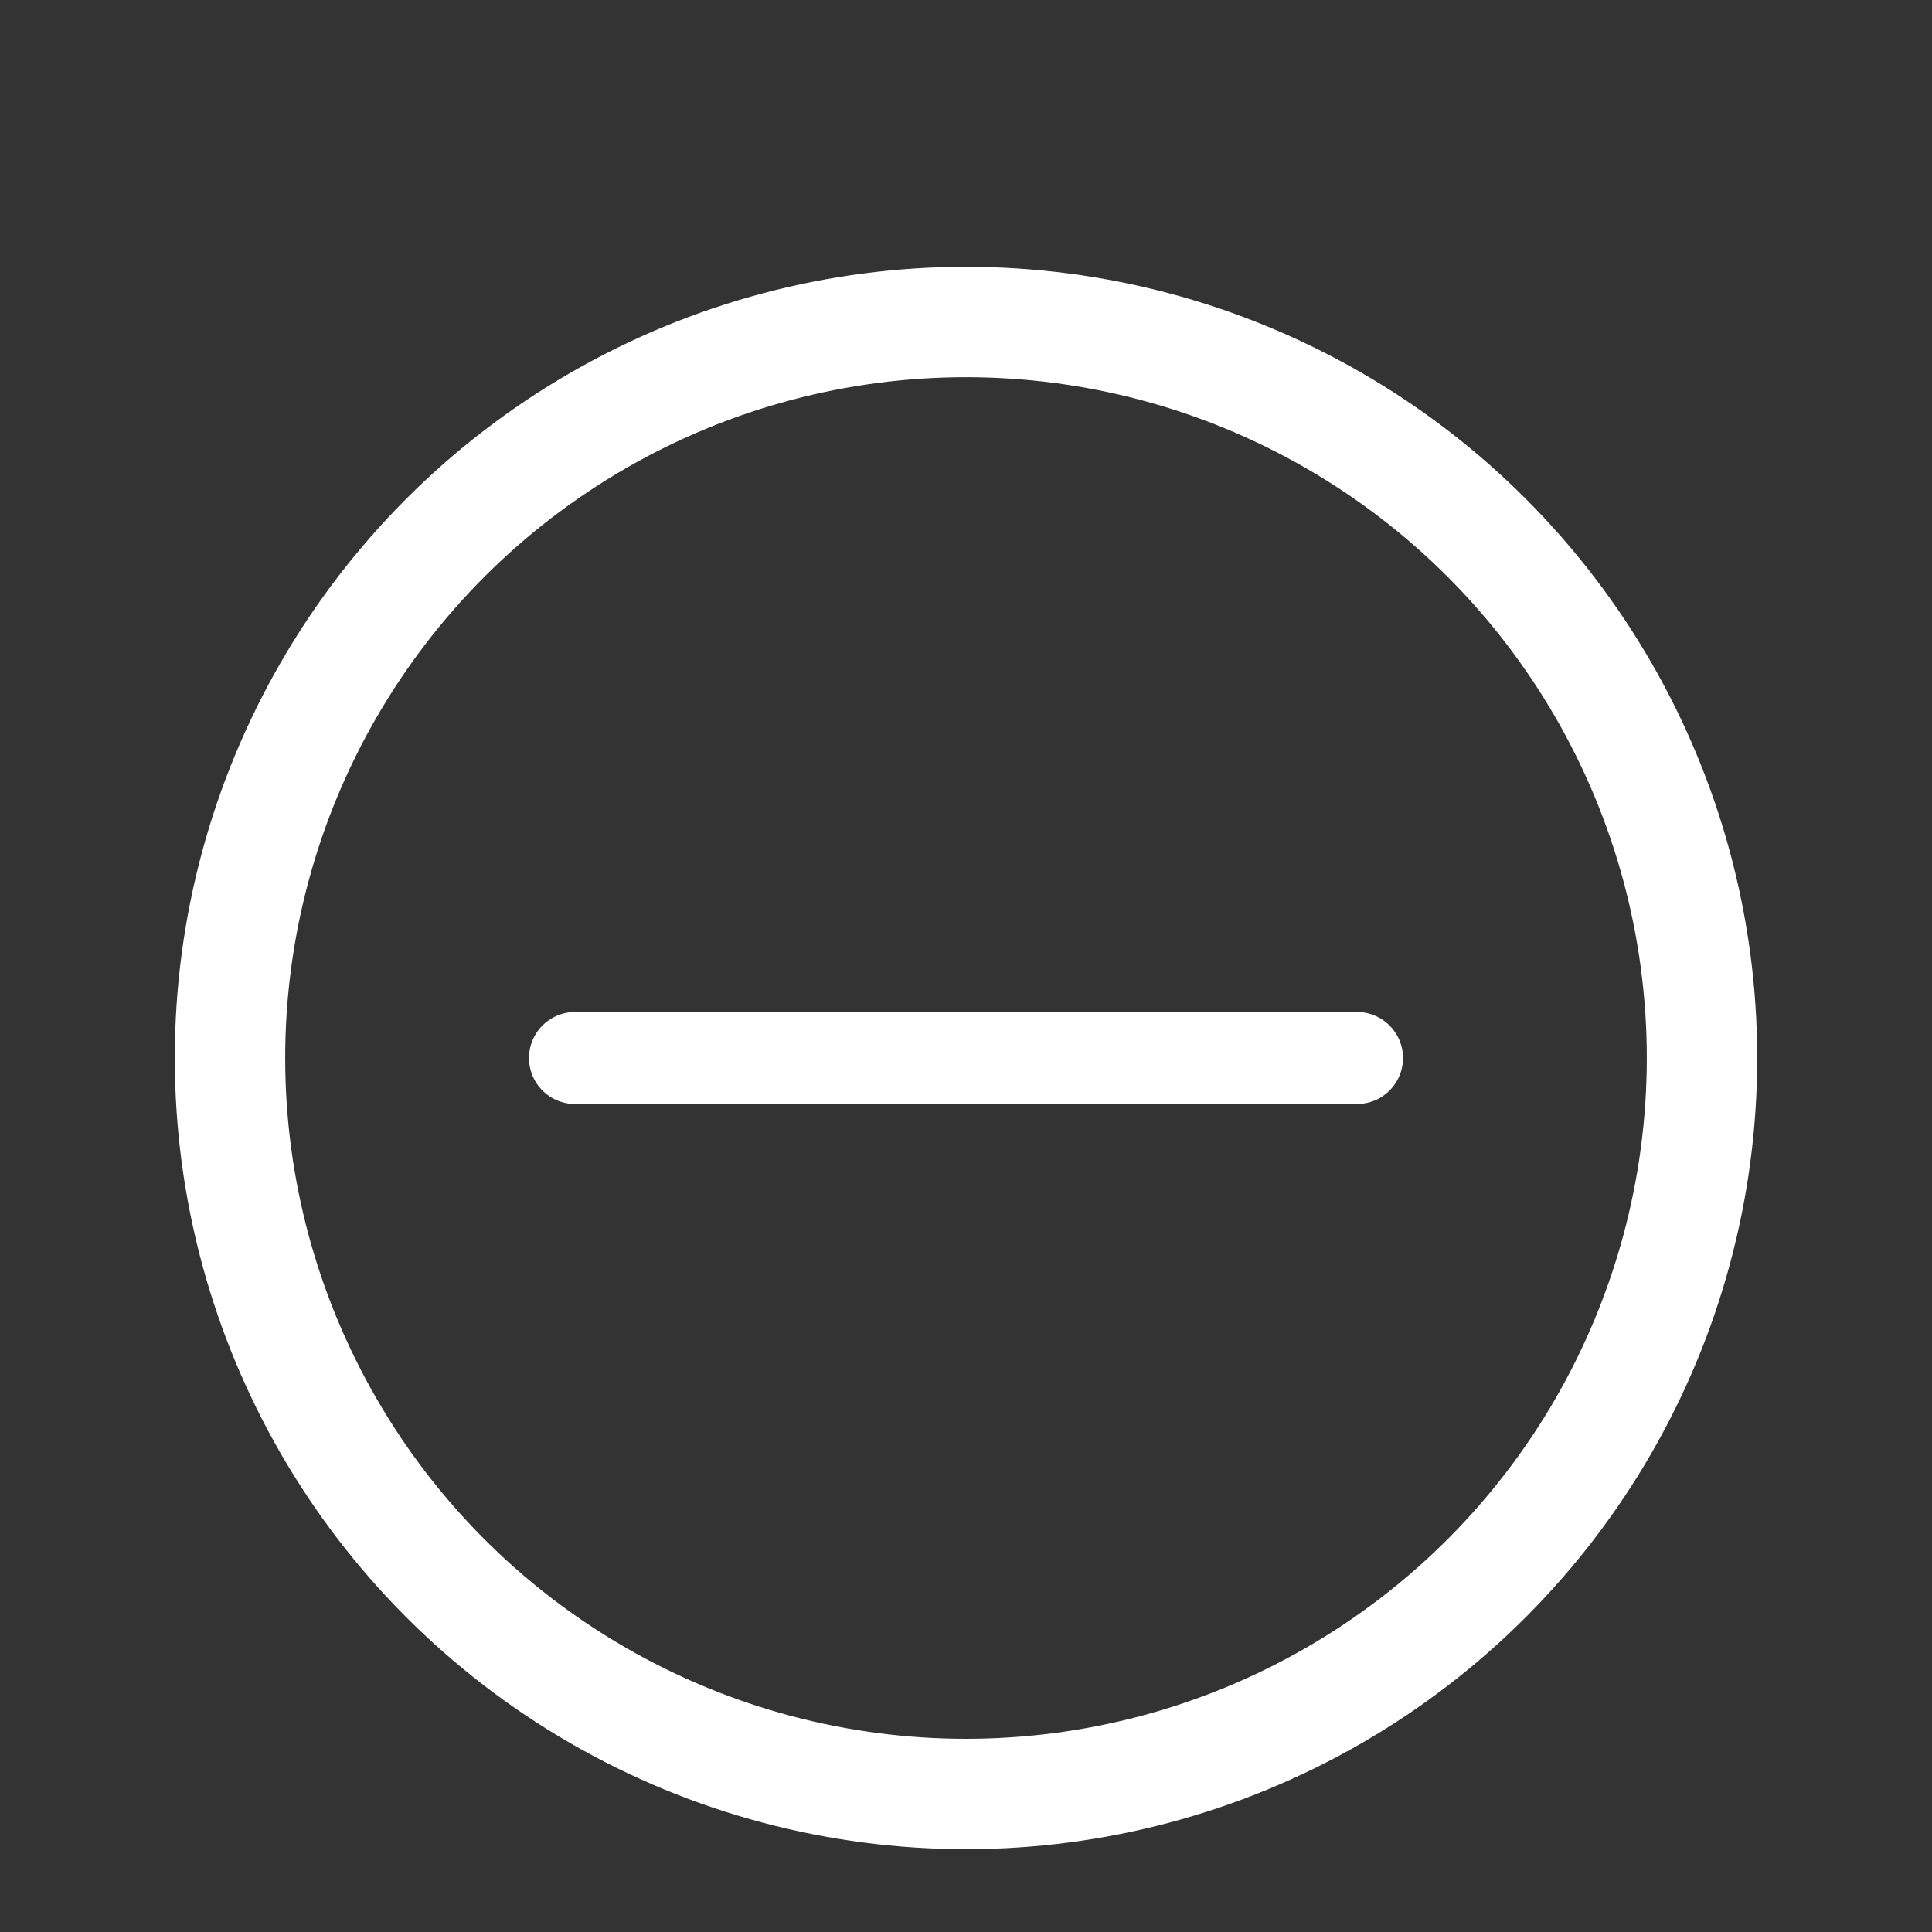 <svg
  height="21"
  viewBox="0 0 21 21"
  width="21"
  xmlns="http://www.w3.org/2000/svg"
  stroke="white"
>
  <rect x="0" y="0" width="21" height="21" fill="#333333" stroke="none"/>
  <g
    fill="none"
    fill-rule="evenodd"
    stroke-linecap="round"
    stroke-linejoin="round"
    transform="translate(2 3)"
  >
    <circle cx="8.5" cy="8.5" r="8" stroke-width="1.2" />
    <path d="m4.25 8.5h8.5" />
  </g>
</svg>
